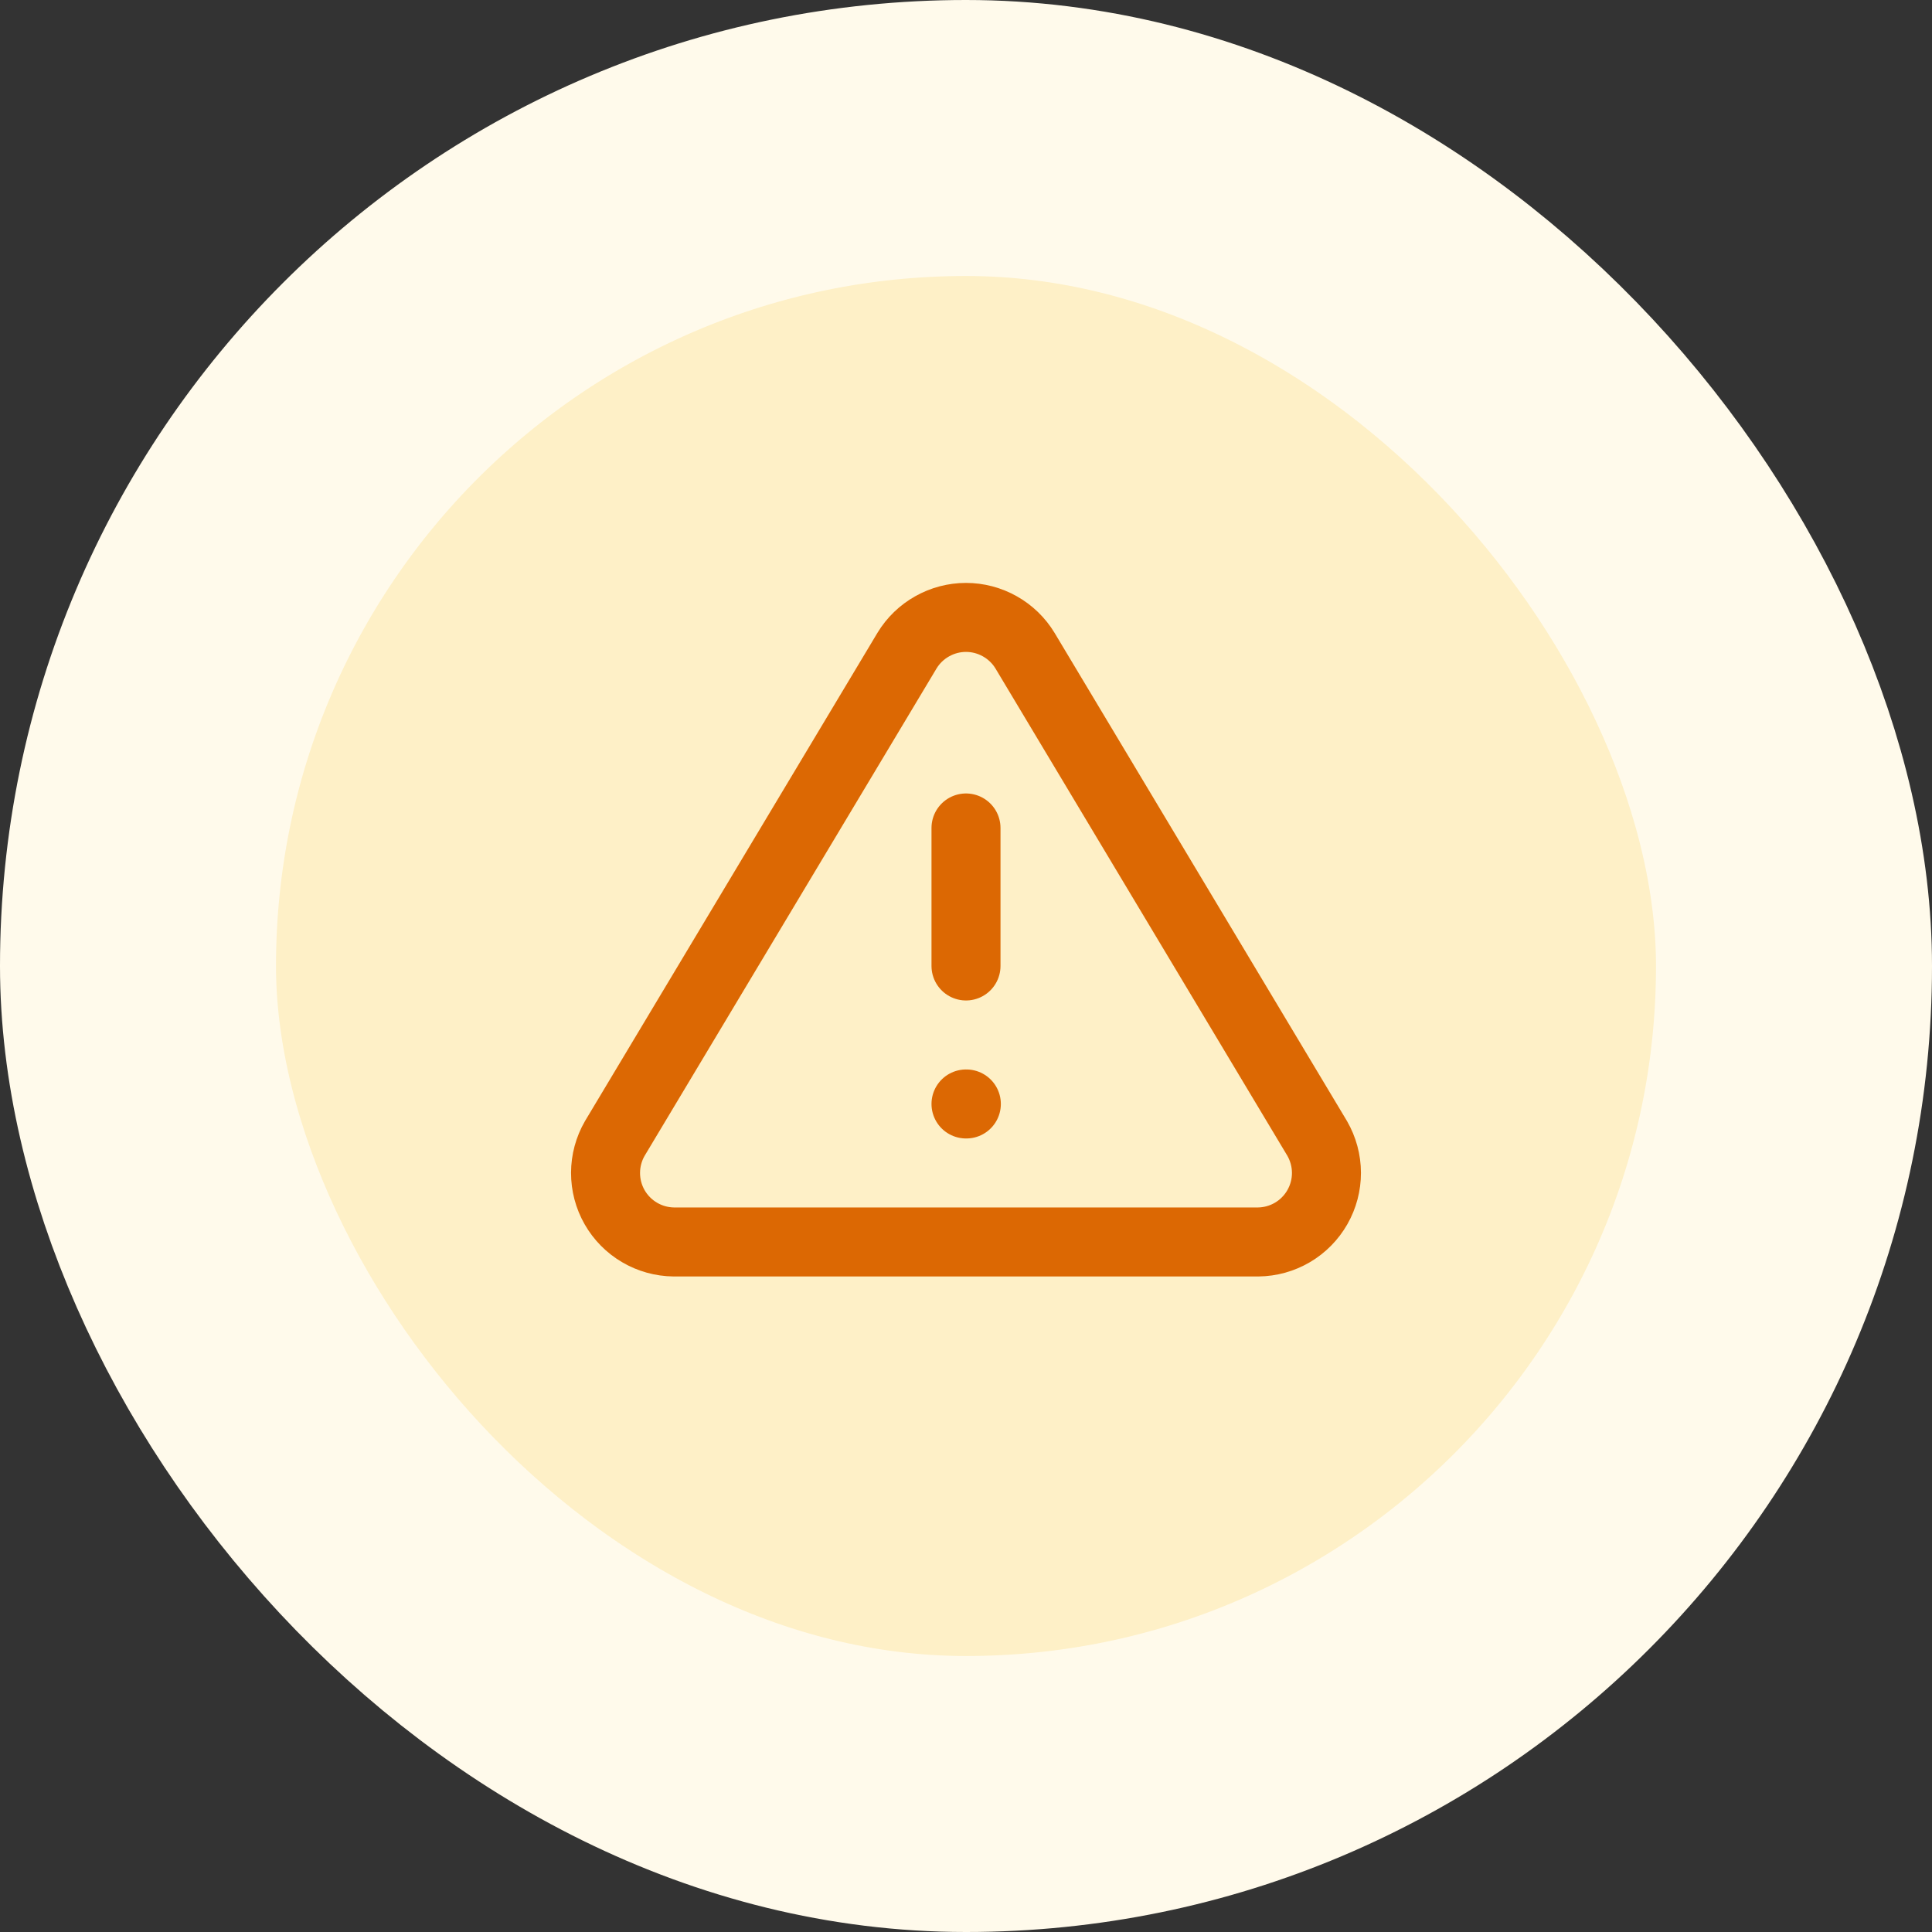 <svg width="56" height="56" viewBox="0 0 56 56" fill="none" xmlns="http://www.w3.org/2000/svg">
<rect x="0" y="0" width="56" height="56" fill="#333333" stroke="none"/>
<rect x="4" y="4" width="48" height="48" rx="24" fill="#FEF0C7"/>
<rect x="4" y="4" width="48" height="48" rx="24" stroke="#FFFAEB" stroke-width="8"/>
<path d="M28 23.999V27.999M28 31.999H28.01M26.29 18.859L17.82 32.999C17.645 33.302 17.553 33.645 17.552 33.994C17.551 34.343 17.641 34.686 17.814 34.99C17.987 35.293 18.236 35.546 18.538 35.723C18.838 35.9 19.181 35.995 19.53 35.999H36.47C36.819 35.995 37.161 35.9 37.462 35.723C37.763 35.546 38.012 35.293 38.185 34.99C38.358 34.686 38.449 34.343 38.448 33.994C38.447 33.645 38.354 33.302 38.18 32.999L29.71 18.859C29.532 18.565 29.28 18.322 28.981 18.154C28.681 17.985 28.343 17.896 28 17.896C27.656 17.896 27.318 17.985 27.019 18.154C26.719 18.322 26.468 18.565 26.29 18.859Z" stroke="#DC6803" stroke-width="2" stroke-linecap="round" stroke-linejoin="round"/>
</svg>
